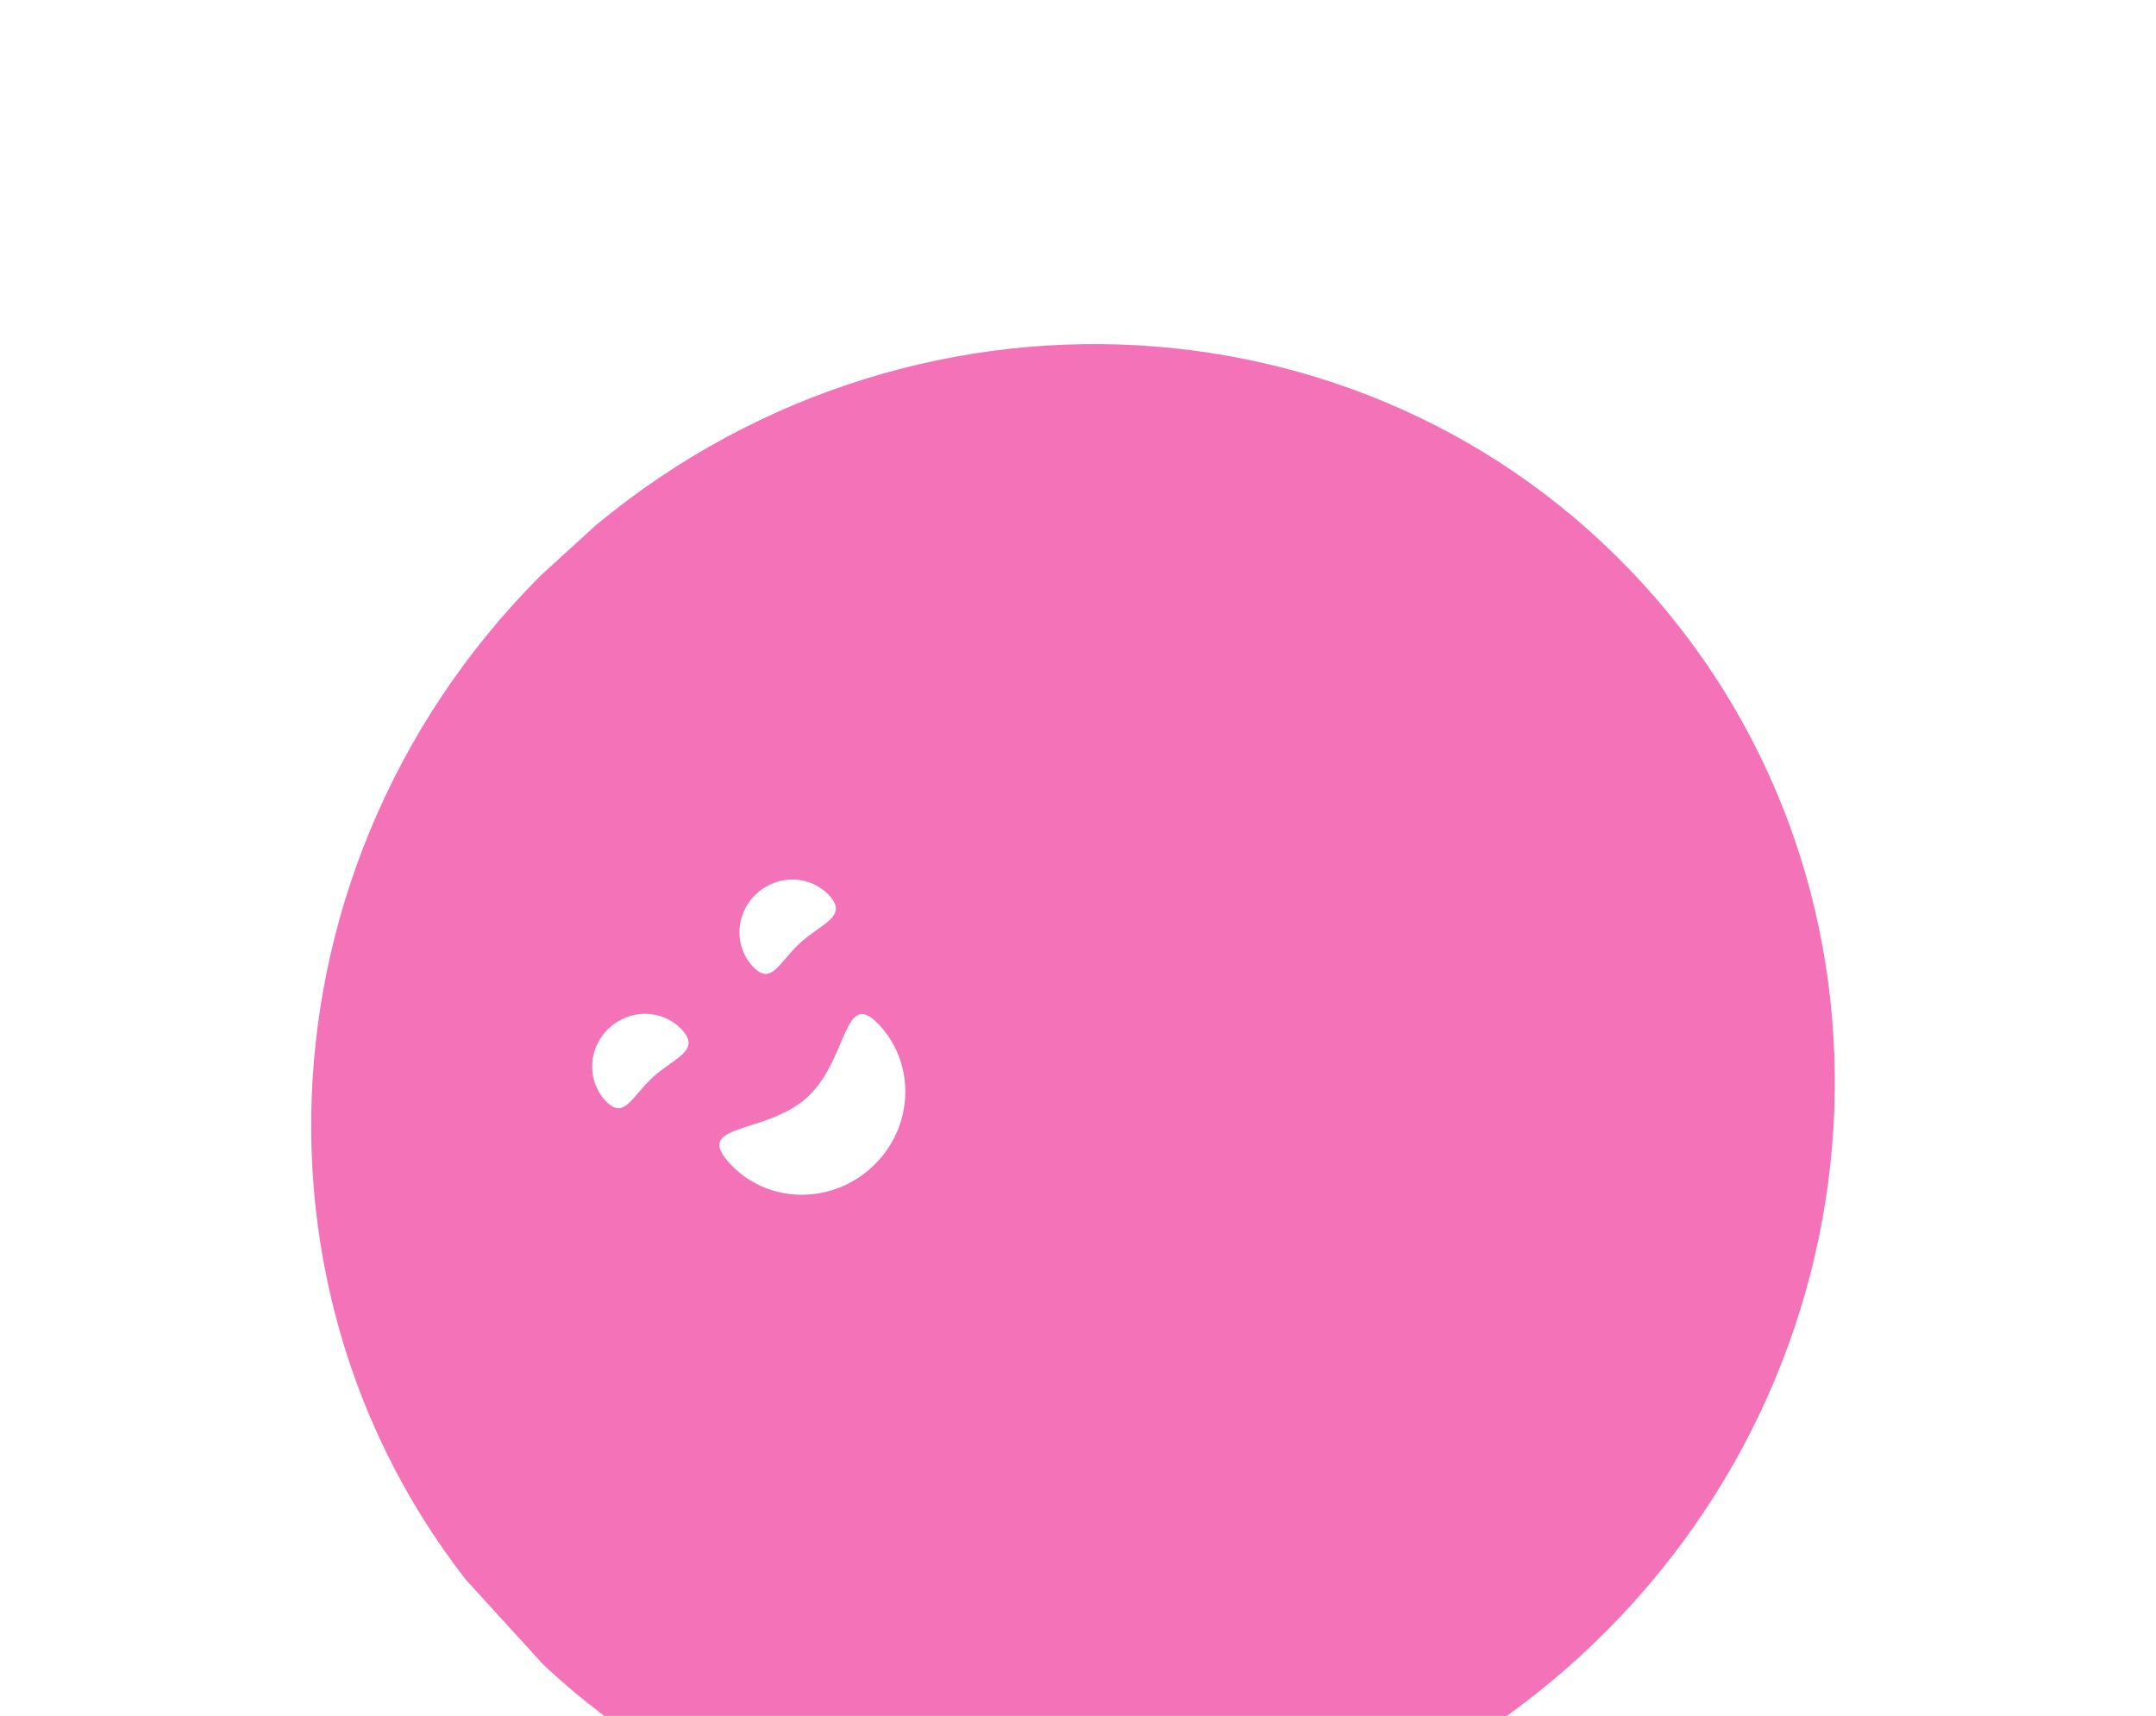 <svg width="299" height="238" viewBox="0 0 299 238" fill="none" xmlns="http://www.w3.org/2000/svg">
<g clip-path="url(#clip0_1_137)" filter="url(#filter0_d_1_137)">
<path d="M218.884 225.942C175.22 265.761 108.448 263.637 69.745 221.198C31.042 178.758 35.063 112.073 78.727 72.254C122.391 32.434 189.163 34.558 227.867 76.998C266.57 119.438 262.548 186.122 218.884 225.942Z" fill="#F472B7"/>
<path d="M104.344 129.984C106.961 132.853 108.006 129.478 110.957 126.787C113.909 124.095 117.654 123.11 115.033 120.236C112.412 117.362 107.903 117.223 104.951 119.915C101.995 122.602 101.723 127.11 104.344 129.984Z" fill="white"/>
<path d="M83.92 148.61C86.536 151.479 87.581 148.105 90.533 145.413C93.484 142.721 97.23 141.736 94.609 138.862C91.988 135.988 87.479 135.85 84.527 138.541C81.571 141.228 81.299 145.736 83.92 148.61Z" fill="white"/>
<path d="M101.157 157.316C106.268 162.92 115.087 163.201 120.853 157.942C126.62 152.684 127.151 143.876 122.04 138.272C116.929 132.667 117.72 142.925 111.953 148.183C106.187 153.442 96.046 151.711 101.157 157.316Z" fill="white"/>
</g>
<defs>
<filter id="filter0_d_1_137" x="-4" y="0" width="306.278" height="305.888" filterUnits="userSpaceOnUse" color-interpolation-filters="sRGB">
<feFlood flood-opacity="0" result="BackgroundImageFix"/>
<feColorMatrix in="SourceAlpha" type="matrix" values="0 0 0 0 0 0 0 0 0 0 0 0 0 0 0 0 0 0 127 0" result="hardAlpha"/>
<feOffset dy="4"/>
<feGaussianBlur stdDeviation="2"/>
<feComposite in2="hardAlpha" operator="out"/>
<feColorMatrix type="matrix" values="0 0 0 0 0 0 0 0 0 0 0 0 0 0 0 0 0 0 0.25 0"/>
<feBlend mode="normal" in2="BackgroundImageFix" result="effect1_dropShadow_1_137"/>
<feBlend mode="normal" in="SourceGraphic" in2="effect1_dropShadow_1_137" result="shape"/>
</filter>
<clipPath id="clip0_1_137">
<rect width="214" height="208" fill="white" transform="matrix(-0.739 0.674 0.674 0.739 158.122 0)"/>
</clipPath>
</defs>
</svg>
